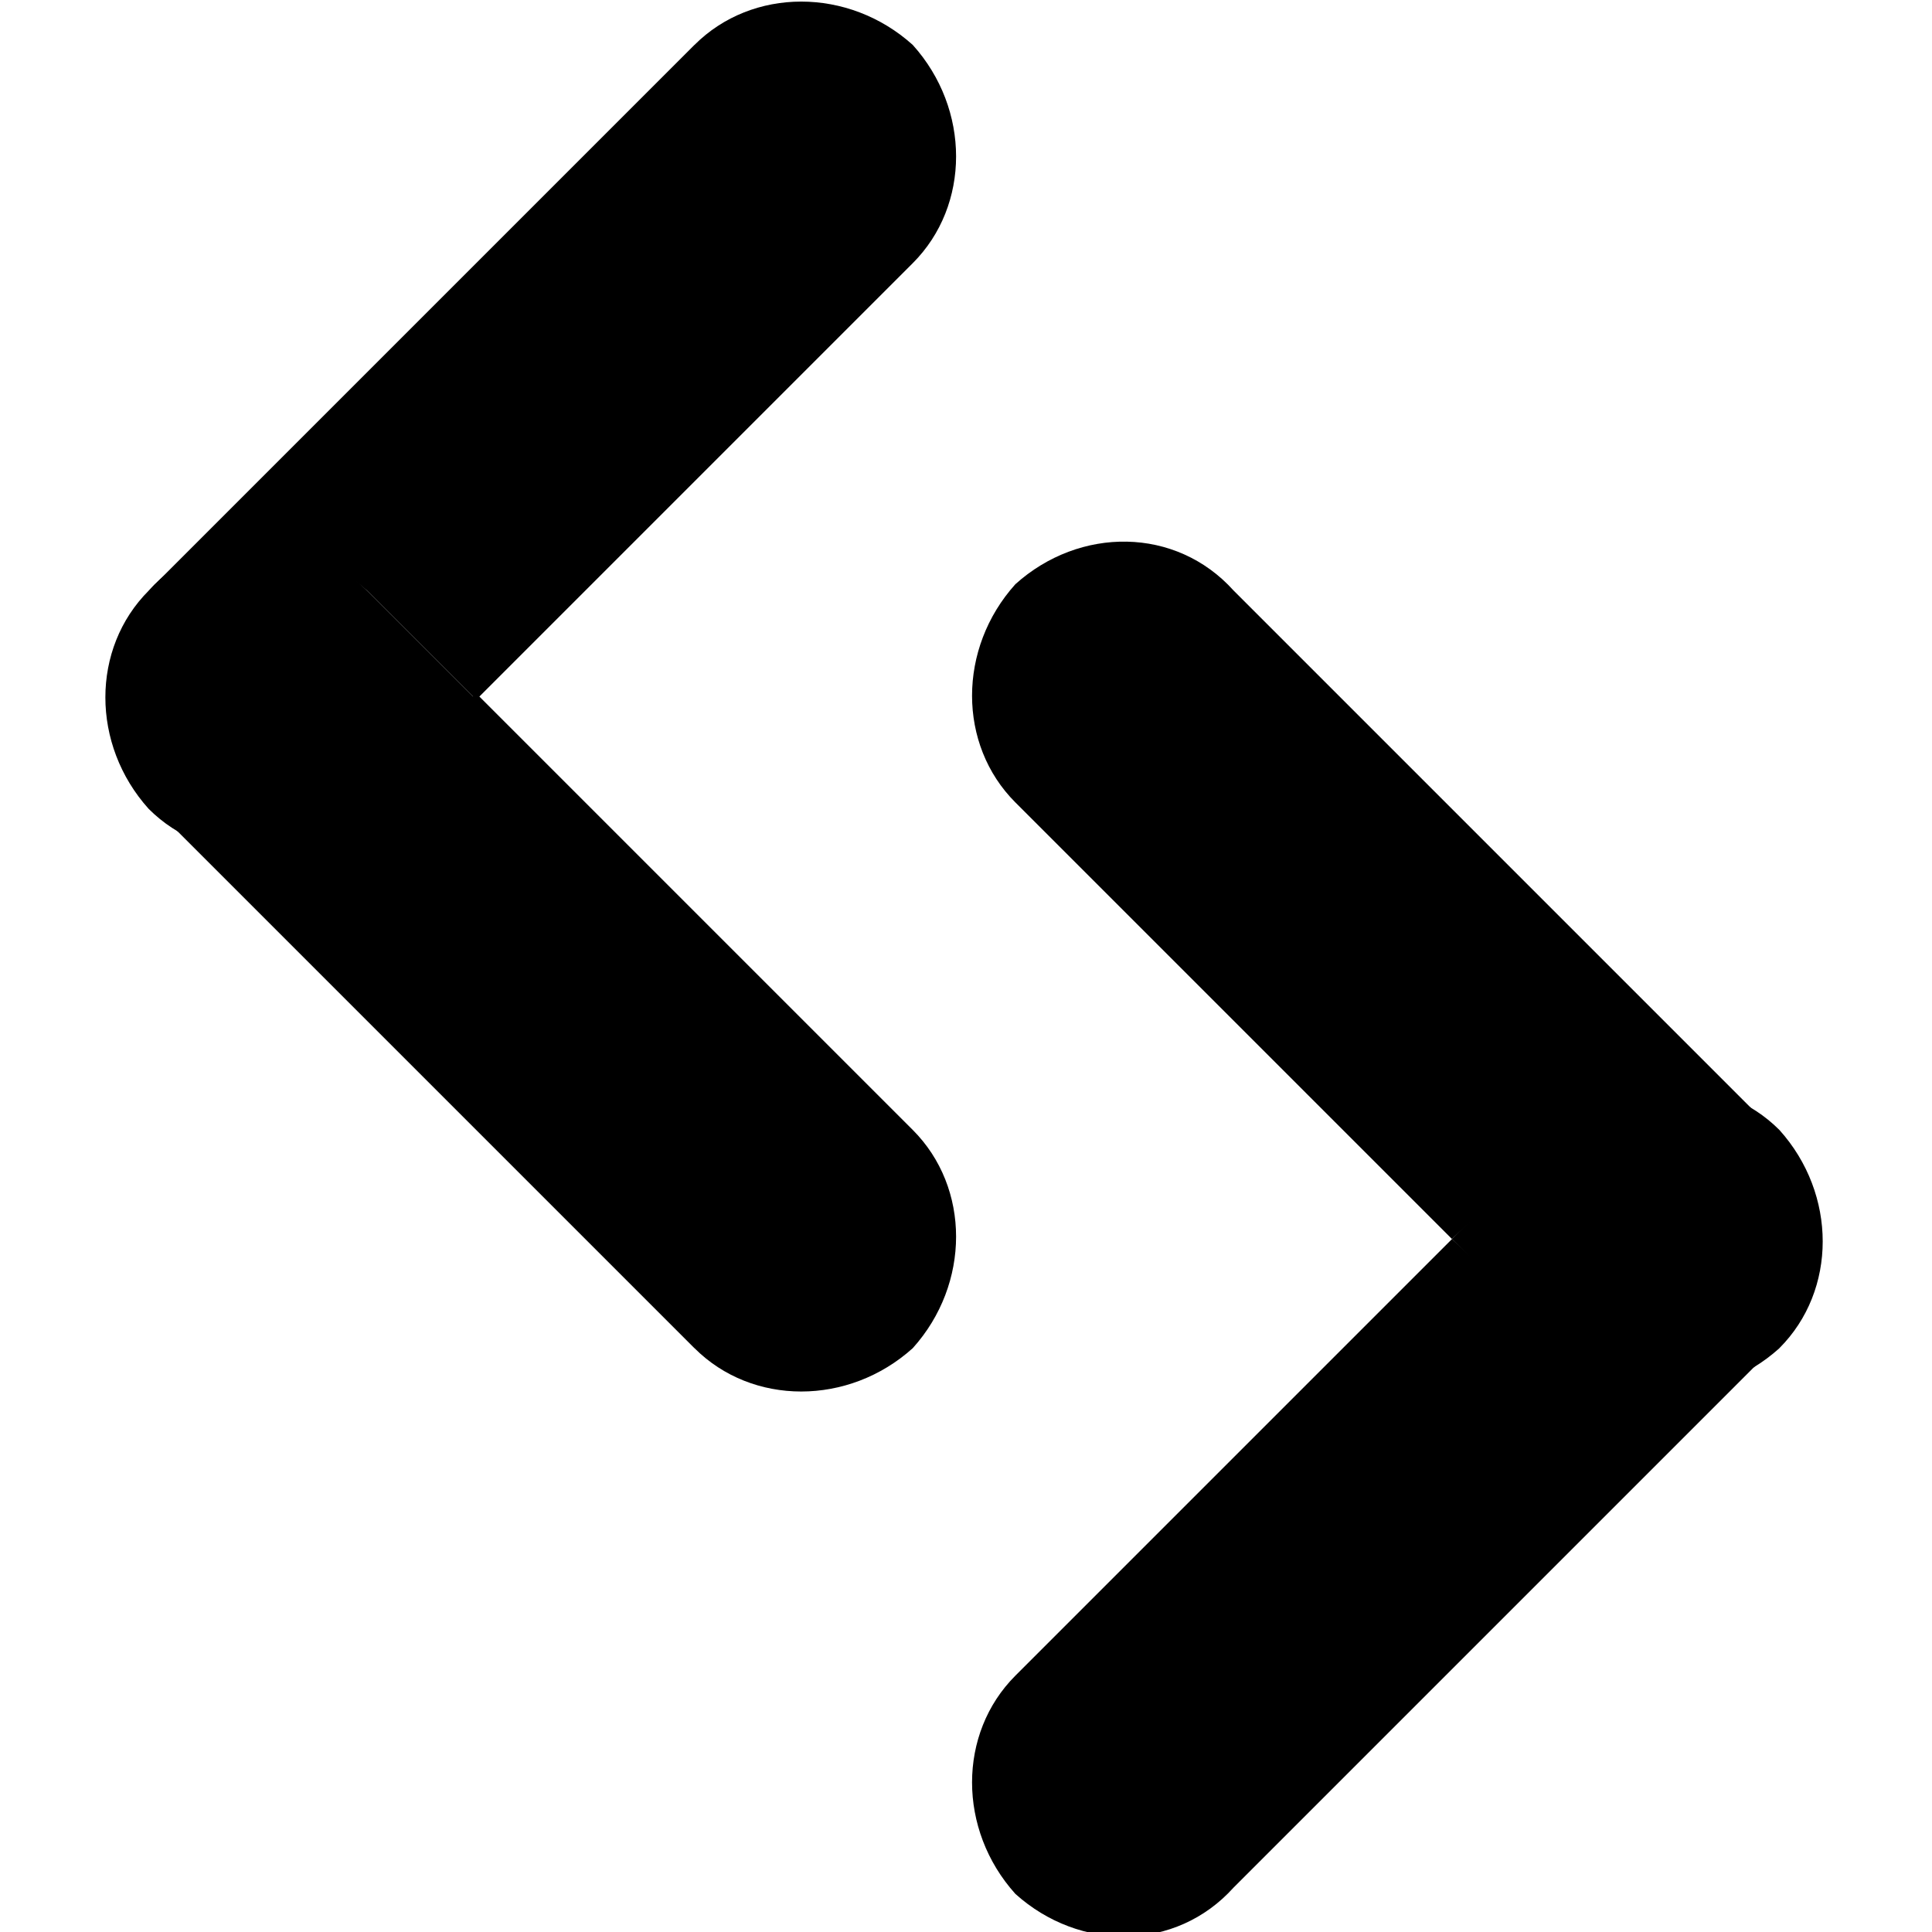 <!-- Generated by IcoMoon.io -->
<svg version="1.1" xmlns="http://www.w3.org/2000/svg" width="32" height="32" viewBox="0 0 32 32">
<title>signalwire</title>
<path d="M20.434 31.262l9.038-9.038c-0.957 0.957-2.552 0.957-3.615 0l-1.808-1.701-7.231 7.231c-0.957 0.957-0.957 2.552 0 3.615v0c1.063 0.957 2.658 0.957 3.615-0.106z"></path>
<path d="M20.434 9.783l9.038 9.038c-0.957-0.957-2.552-0.957-3.615 0l-1.808 1.701-7.231-7.231c-0.957-0.957-0.957-2.552 0-3.615v0c1.063-0.957 2.658-0.957 3.615 0.106z"></path>
<path d="M29.472 22.33v0c0.957-0.957 0.957-2.552 0-3.615v0c-0.957-0.957-2.552-0.957-3.615 0l-1.808 1.808 1.808 1.808c0.957 0.957 2.552 0.957 3.615 0z"></path>
<path d="M11.502 0.744l-9.038 9.038c0.957-0.957 2.552-0.957 3.615 0l1.808 1.808 7.231-7.231c0.957-0.957 0.957-2.552 0-3.615v0c-1.063-0.957-2.658-0.957-3.615 0z"></path>
<path d="M11.502 22.33l-9.038-9.038c0.957 0.957 2.552 0.957 3.615 0l1.808-1.808 7.231 7.231c0.957 0.957 0.957 2.552 0 3.615v0c-1.063 0.957-2.658 0.957-3.615 0z"></path>
<path d="M2.463 9.783v0c-0.957 0.957-0.957 2.552 0 3.615v0c0.957 0.957 2.552 0.957 3.615 0l1.808-1.808-1.808-1.808c-1.063-1.063-2.658-1.063-3.615 0z"></path>
</svg>
